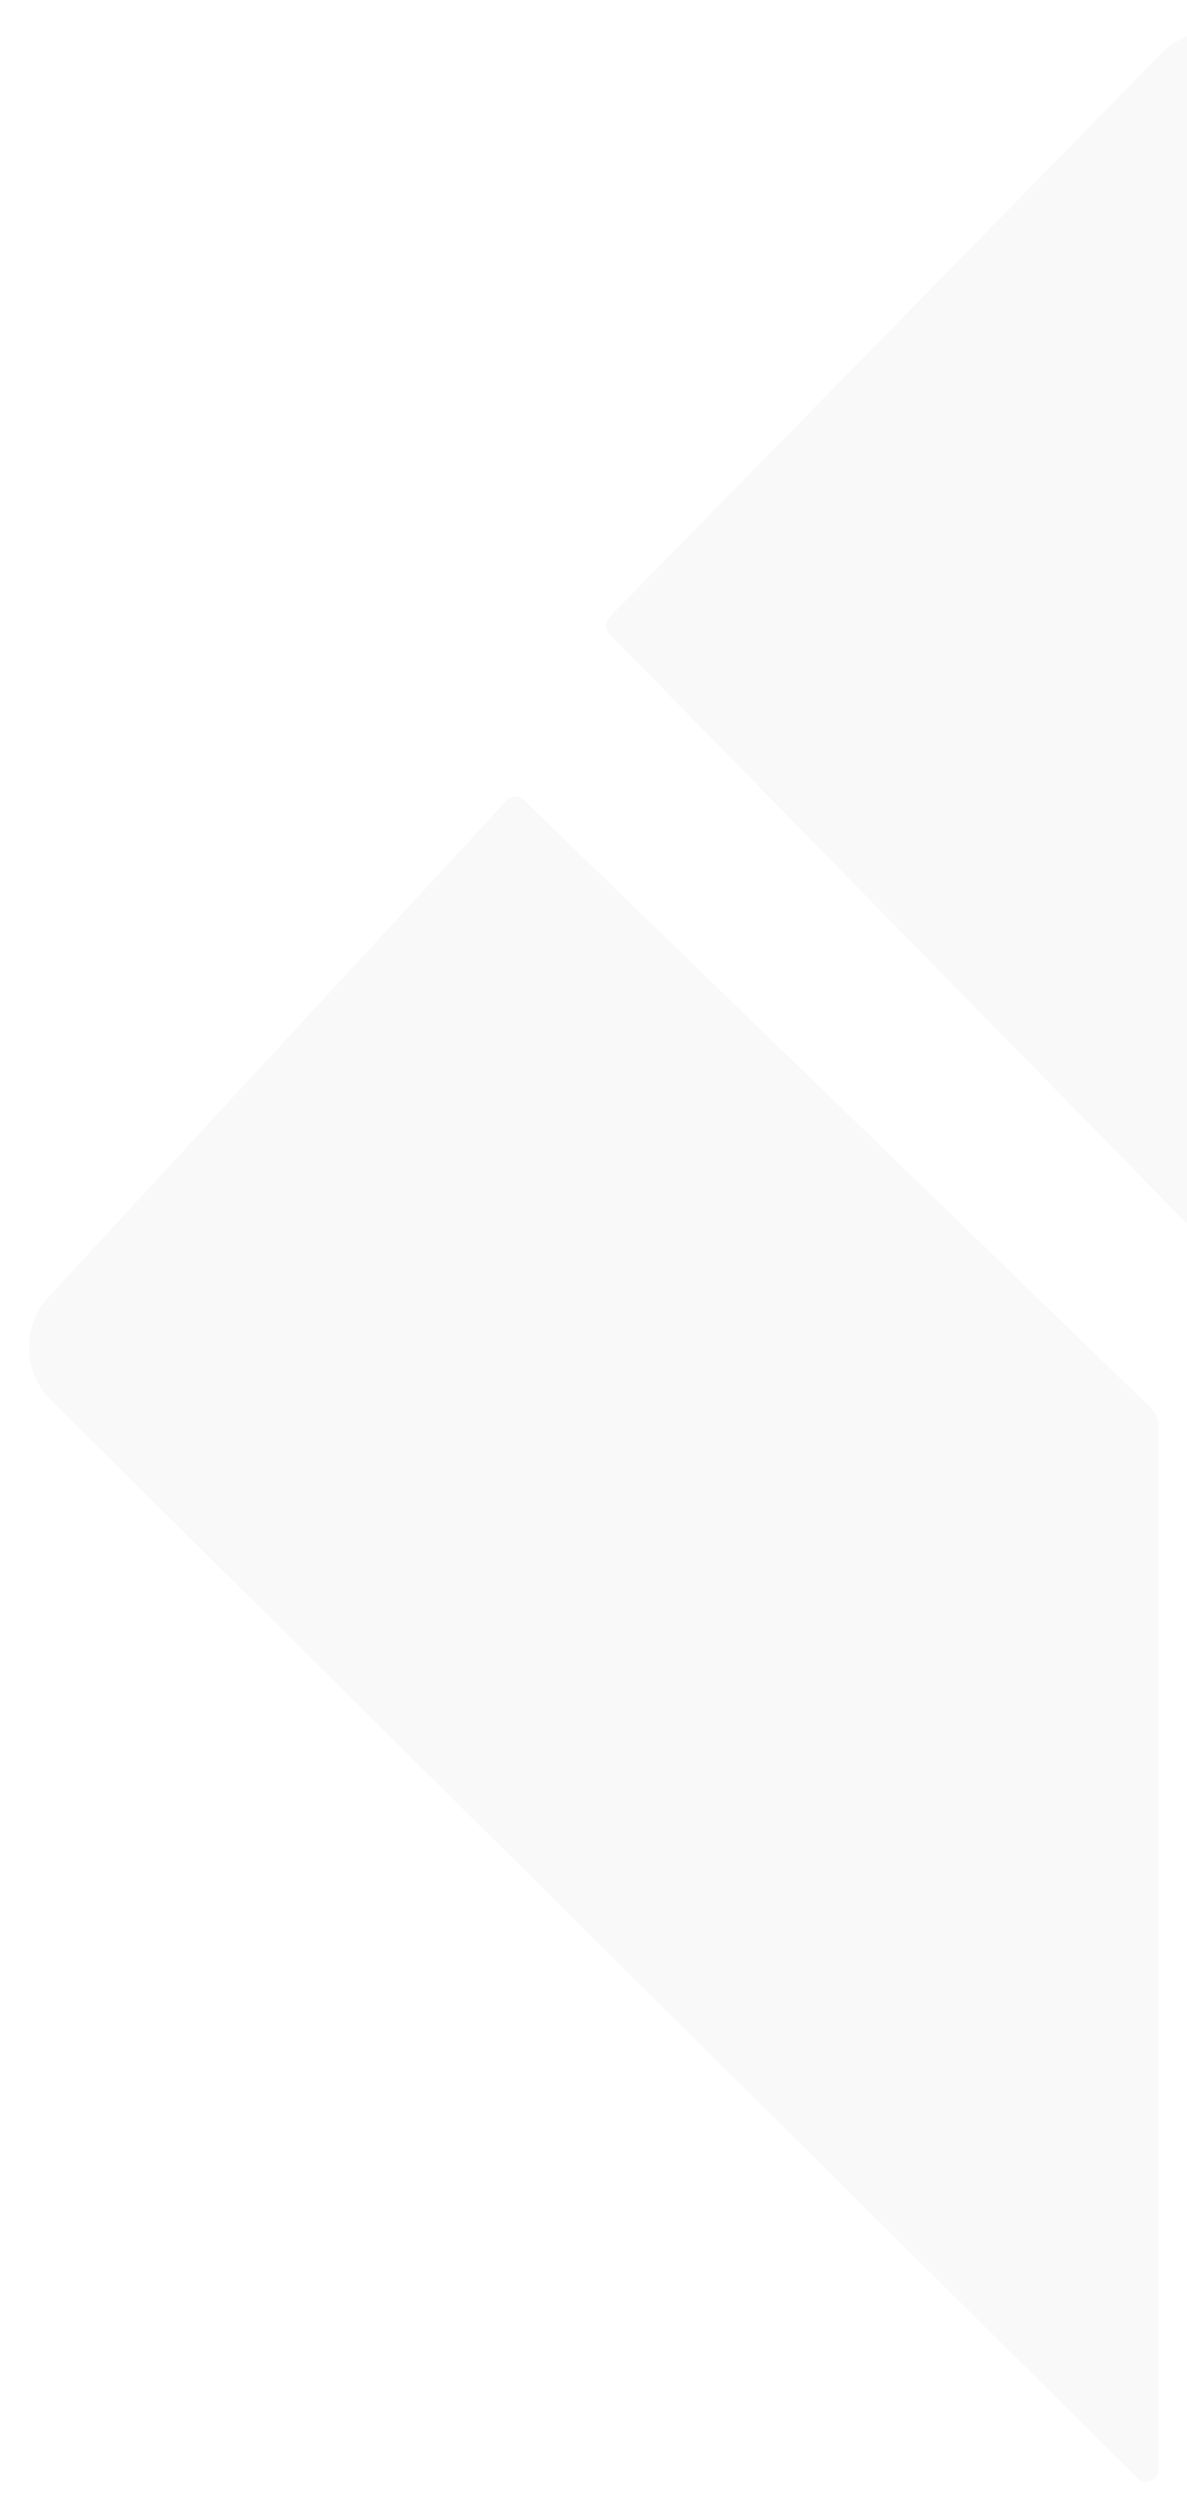 <svg width="478" height="1006" viewBox="0 0 478 1006" fill="none" xmlns="http://www.w3.org/2000/svg">
<g opacity="0.025">
<path d="M245.531 255.298C243.598 253.326 243.598 250.129 245.531 248.156L467.744 21.426C479.341 9.593 498.144 9.593 509.742 21.426L731.51 247.702C733.443 249.674 733.443 252.872 731.51 254.844L491.797 499.429C489.864 501.402 486.73 501.402 484.798 499.429L245.531 255.298Z" fill="#051229"/>
<path d="M463.503 566.645L211.033 322.047C209.015 320.093 205.784 320.183 203.879 322.247L19.631 521.889C8.677 533.758 9.085 552.168 20.554 563.539L458.025 997.281C461.181 1000.41 466.545 998.175 466.545 993.731V573.827C466.545 571.12 465.448 568.529 463.503 566.645Z" fill="#051229"/>
</g>
</svg>
